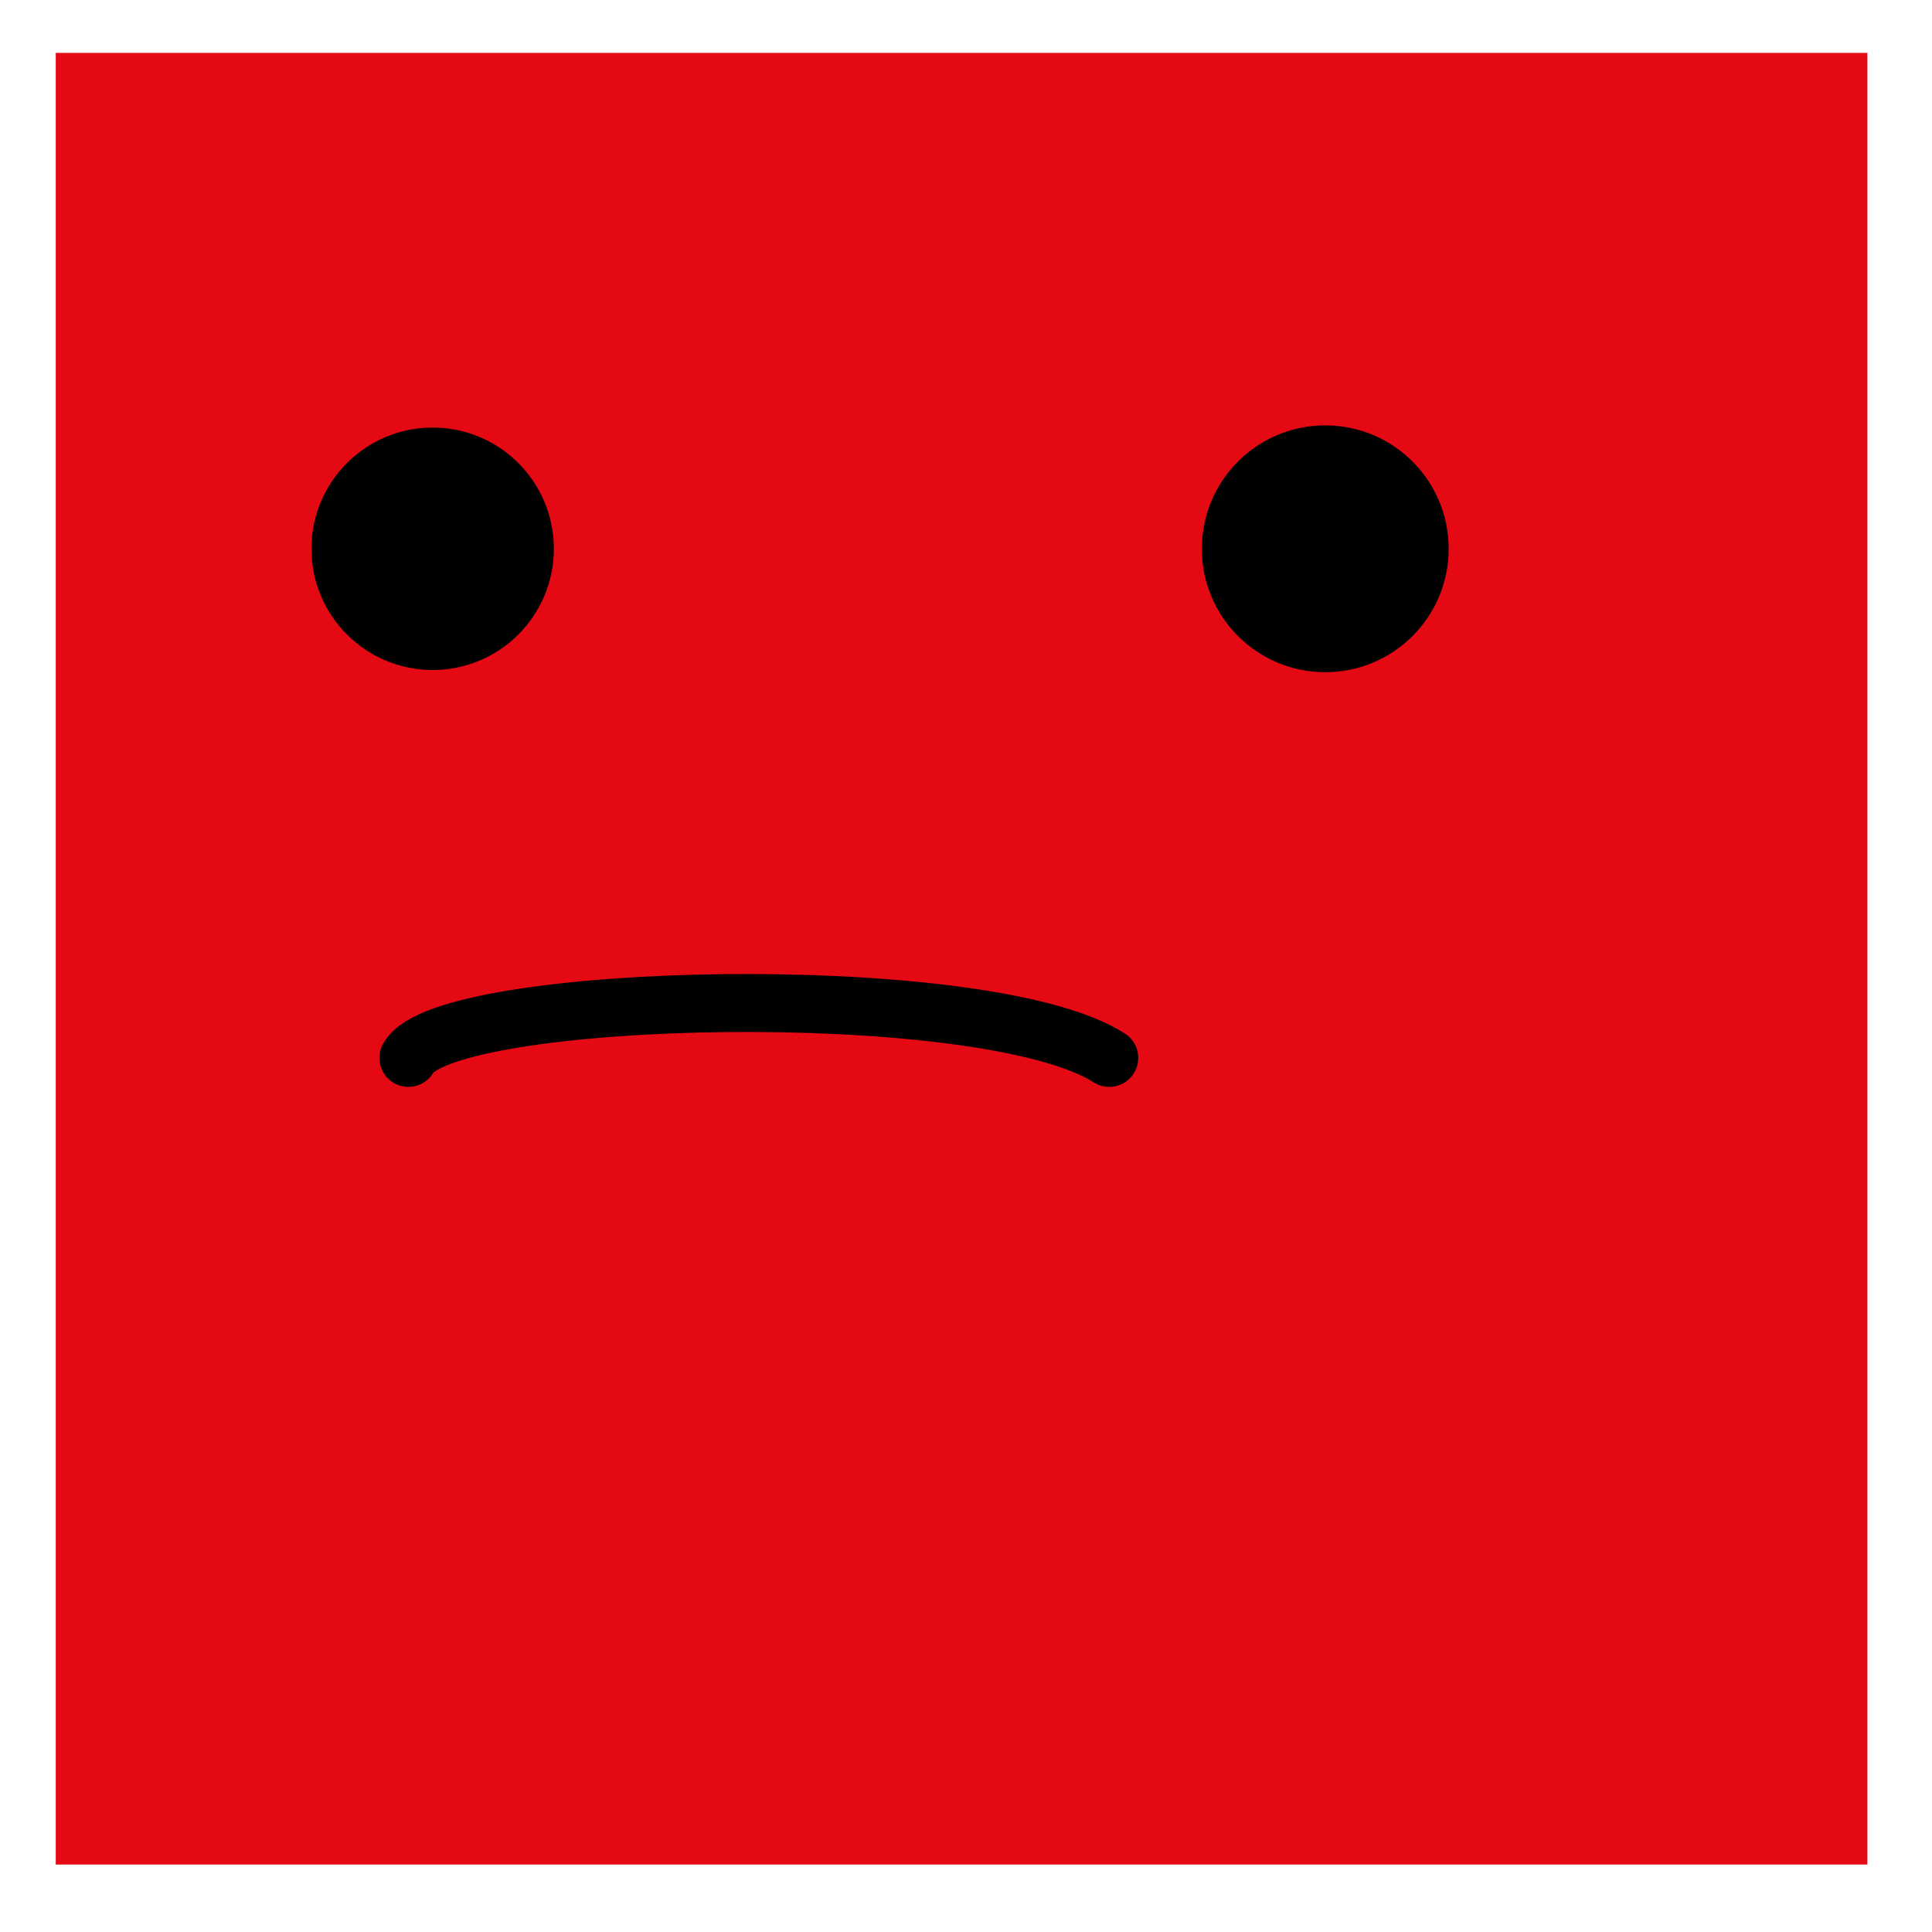 <svg id="e5CLrAn2mIJ1" xmlns="http://www.w3.org/2000/svg" xmlns:xlink="http://www.w3.org/1999/xlink" viewBox="0 0 300 300" shape-rendering="geometricPrecision" text-rendering="geometricPrecision"><rect width="281.314" height="281.314" rx="0" ry="0" transform="translate(8.658 8.214)" fill="#e50914" stroke-width="0" stroke-linecap="round" stroke-linejoin="round"/><ellipse rx="18.823" ry="18.823" transform="translate(67.18 85.216)" stroke-width="0"/><ellipse rx="19.165" ry="19.165" transform="translate(205.784 85.216)" stroke-width="0"/><path d="M63.415,164.271c5.557-10.316,89.479-12.38,108.83,0" fill="none" stroke="#000" stroke-width="9" stroke-linecap="round"/></svg>
